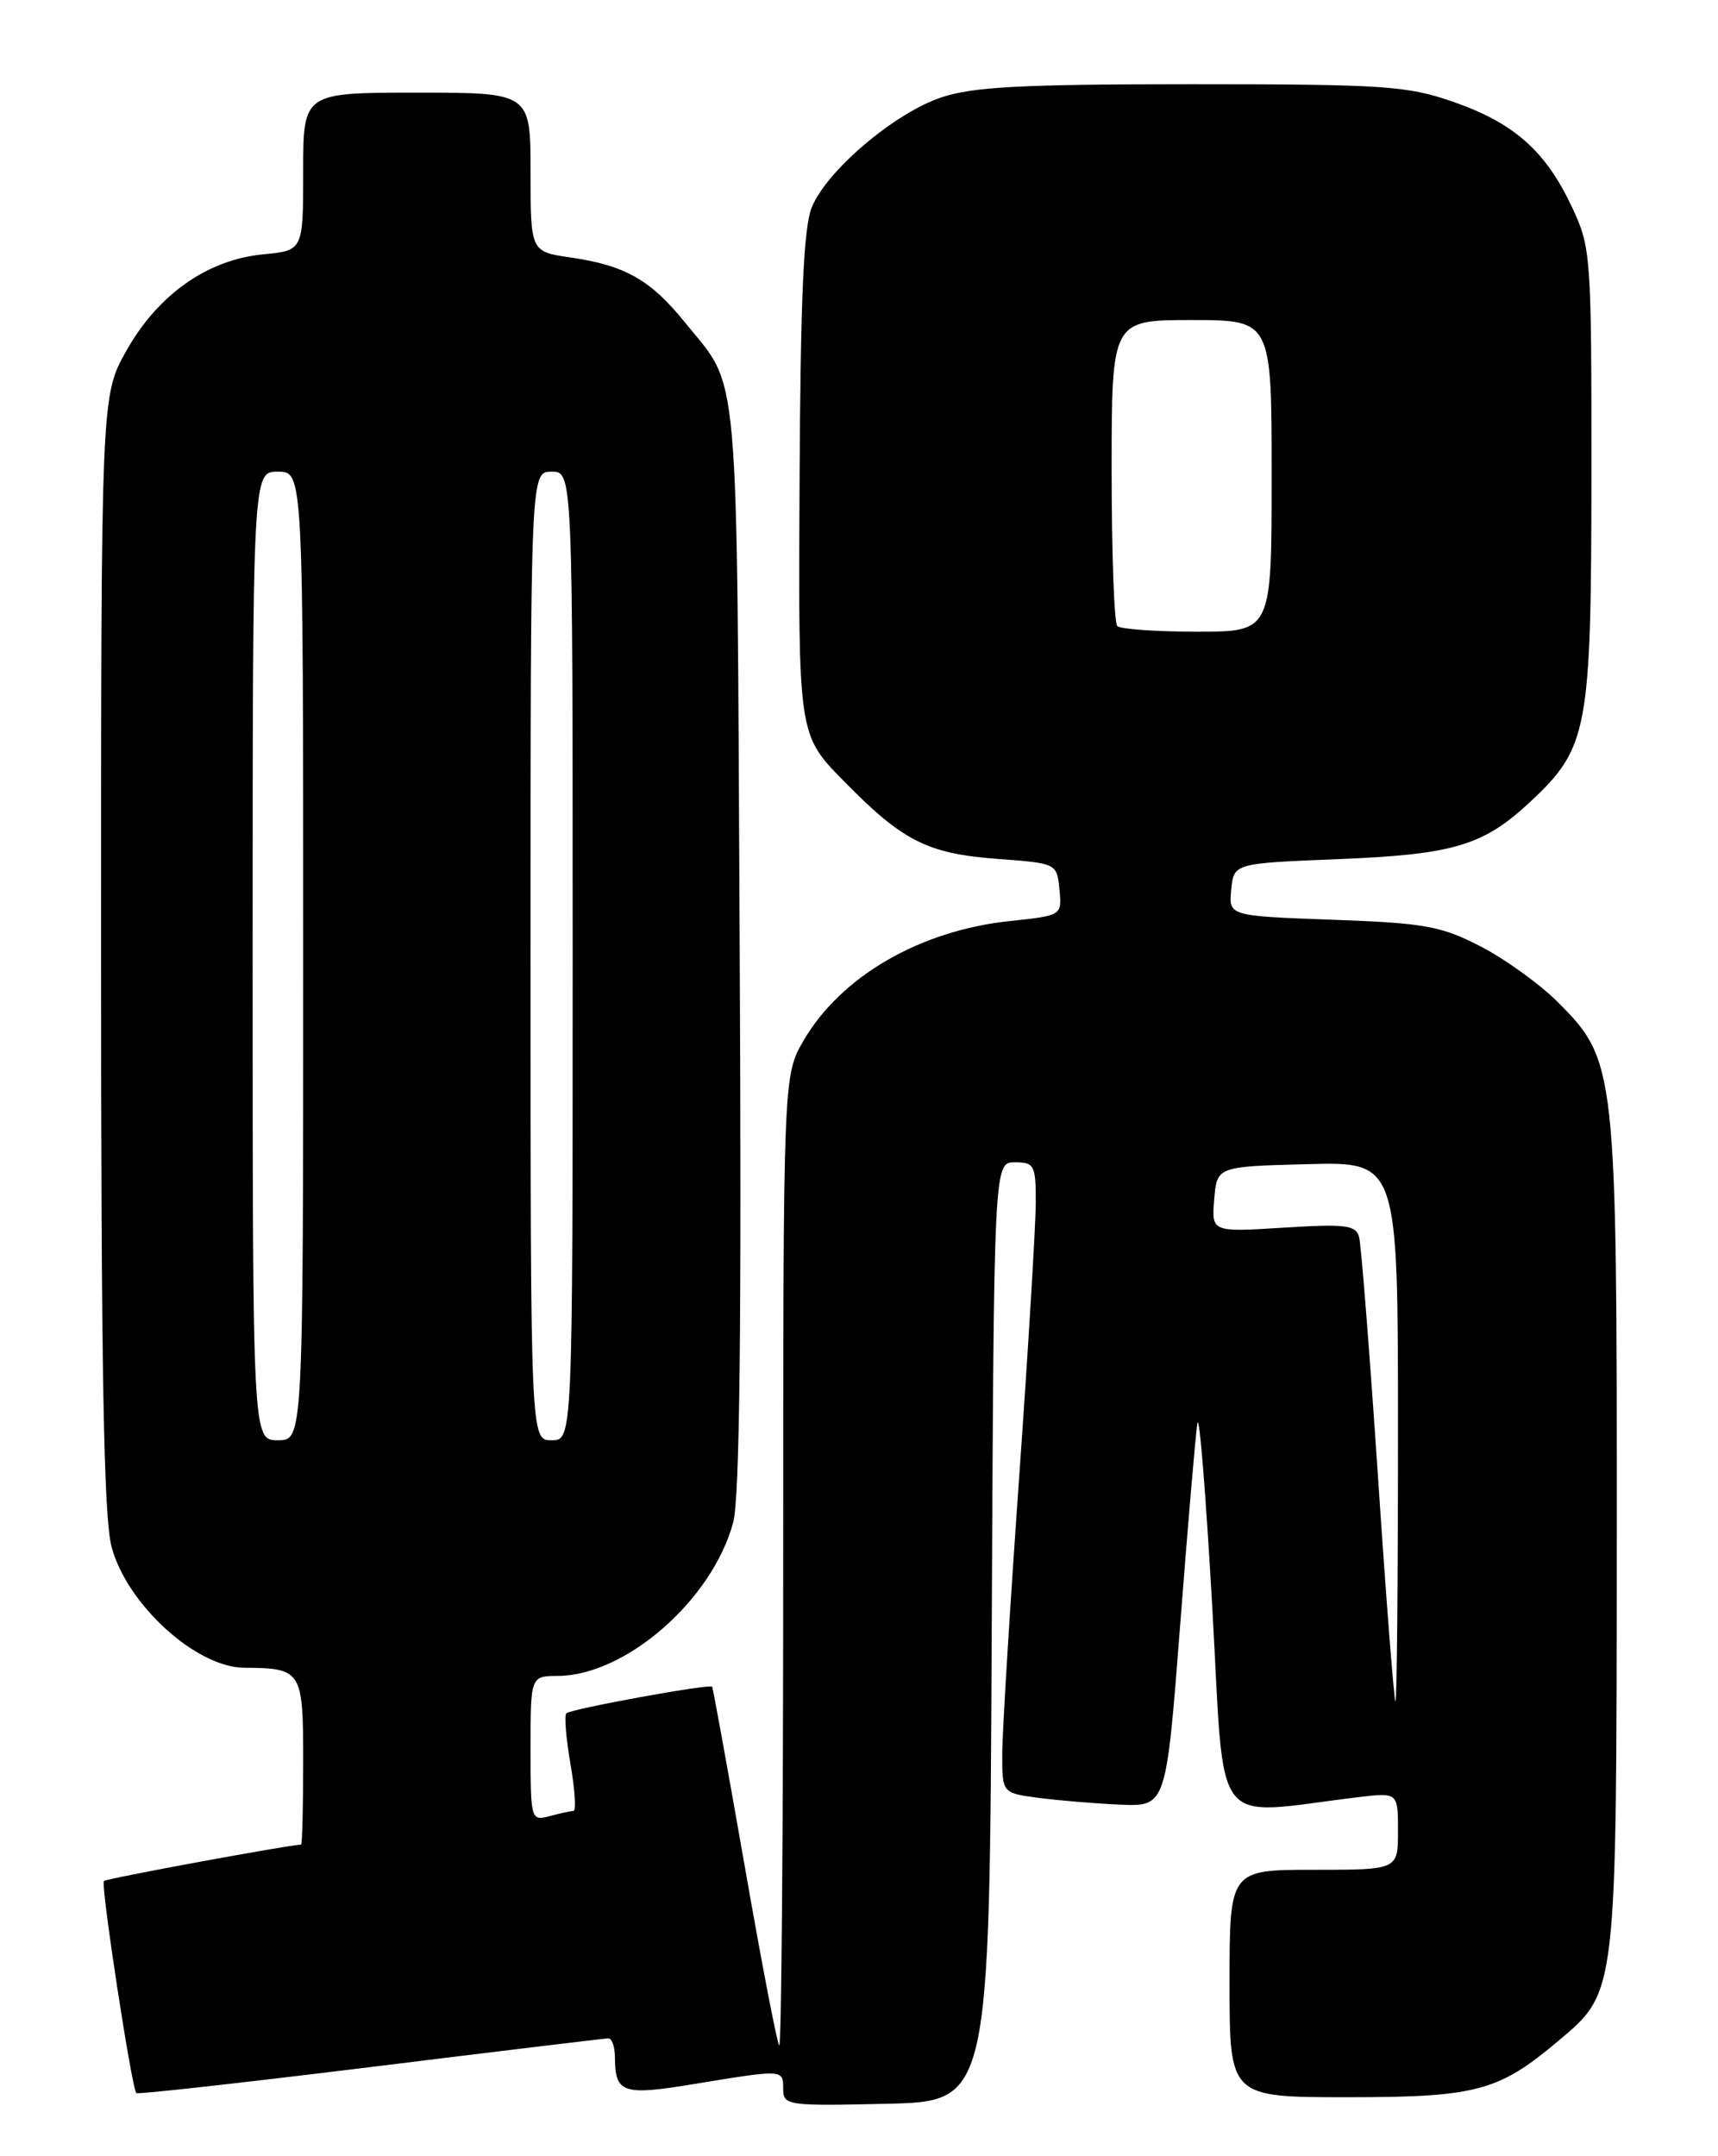 <?xml version="1.0" encoding="UTF-8" standalone="no"?>
<!DOCTYPE svg PUBLIC "-//W3C//DTD SVG 1.1//EN" "http://www.w3.org/Graphics/SVG/1.1/DTD/svg11.dtd" >
<svg xmlns="http://www.w3.org/2000/svg" xmlns:xlink="http://www.w3.org/1999/xlink" version="1.1" viewBox="0 0 204 256">
 <g >
 <path fill="currentColor"
d=" M 117.76 193.75 C 118.02 138.00 118.02 138.00 120.51 138.00 C 122.81 138.00 123.00 138.35 122.99 142.75 C 122.99 145.36 122.10 160.10 121.01 175.50 C 119.92 190.90 119.02 205.61 119.01 208.19 C 119.00 212.88 119.00 212.88 123.25 213.45 C 125.59 213.76 129.97 214.13 132.98 214.26 C 138.47 214.50 138.47 214.50 140.13 193.00 C 141.04 181.18 141.96 170.38 142.18 169.00 C 142.40 167.62 143.19 177.46 143.95 190.84 C 145.48 217.96 143.60 215.51 161.25 213.38 C 166.00 212.81 166.00 212.81 166.00 217.41 C 166.00 222.00 166.00 222.00 156.00 222.00 C 146.00 222.00 146.00 222.00 146.00 235.50 C 146.00 249.00 146.00 249.00 160.04 249.00 C 175.30 249.00 177.93 248.30 185.01 242.34 C 192.03 236.43 191.95 237.11 191.98 182.43 C 192.00 126.81 191.90 125.90 184.98 118.98 C 182.83 116.83 178.69 113.85 175.78 112.35 C 171.09 109.94 169.13 109.59 158.20 109.20 C 145.89 108.75 145.89 108.75 146.20 105.63 C 146.50 102.50 146.50 102.50 159.00 102.00 C 172.66 101.45 176.18 100.39 181.79 95.12 C 188.56 88.78 188.95 86.64 188.97 56.50 C 188.98 30.18 188.92 29.37 186.62 24.50 C 183.49 17.89 179.77 14.60 172.53 12.08 C 167.11 10.19 164.31 10.00 141.46 10.00 C 121.24 10.00 115.46 10.31 111.73 11.58 C 106.17 13.47 98.23 20.21 96.41 24.57 C 95.42 26.92 95.05 35.37 94.94 57.48 C 94.79 87.23 94.79 87.23 100.15 92.69 C 107.19 99.88 110.11 101.36 118.50 101.98 C 125.47 102.50 125.50 102.51 125.80 105.60 C 126.10 108.70 126.10 108.70 119.96 109.35 C 109.30 110.46 99.91 115.88 95.45 123.49 C 93.00 127.68 93.00 127.68 93.00 185.50 C 93.00 217.31 92.79 243.12 92.53 242.86 C 92.27 242.61 90.42 232.97 88.41 221.45 C 86.39 209.93 84.66 200.39 84.56 200.26 C 84.25 199.90 67.76 202.90 67.25 203.42 C 66.99 203.68 67.21 206.39 67.74 209.44 C 68.27 212.50 68.43 215.01 68.10 215.01 C 67.77 215.02 66.49 215.30 65.25 215.63 C 63.04 216.22 63.00 216.06 63.00 207.62 C 63.00 199.00 63.00 199.00 66.25 198.98 C 74.33 198.92 84.59 189.94 87.06 180.76 C 87.84 177.89 88.07 157.18 87.83 112.07 C 87.47 41.54 87.90 46.41 81.29 38.23 C 77.23 33.22 74.22 31.51 67.75 30.57 C 63.00 29.88 63.00 29.88 63.00 20.44 C 63.00 11.00 63.00 11.00 49.50 11.00 C 36.00 11.00 36.00 11.00 36.00 20.37 C 36.00 29.75 36.00 29.75 31.23 30.20 C 24.63 30.84 18.79 34.95 15.03 41.60 C 12.00 46.97 12.00 46.97 12.00 112.97 C 12.00 162.61 12.31 180.13 13.25 183.66 C 15.07 190.49 23.28 197.97 29.00 198.01 C 35.84 198.06 36.00 198.31 36.00 209.12 C 36.00 214.55 35.89 219.00 35.75 219.01 C 34.25 219.05 12.63 223.03 12.34 223.33 C 11.93 223.73 15.64 247.98 16.19 248.51 C 16.36 248.68 28.88 247.28 44.00 245.42 C 59.12 243.55 71.84 242.02 72.25 242.01 C 72.66 242.01 73.01 243.01 73.02 244.25 C 73.04 248.54 73.93 248.84 82.50 247.42 C 93.05 245.69 93.00 245.68 93.00 248.03 C 93.00 249.98 93.51 250.05 105.25 249.78 C 117.50 249.50 117.50 249.50 117.76 193.75 Z  M 163.62 175.25 C 162.63 160.54 161.63 147.76 161.38 146.86 C 161.00 145.45 159.74 145.30 152.40 145.76 C 143.86 146.29 143.86 146.29 144.18 142.40 C 144.50 138.50 144.50 138.50 155.25 138.22 C 166.00 137.93 166.00 137.93 166.00 169.97 C 166.00 187.58 165.87 202.00 165.70 202.00 C 165.54 202.00 164.60 189.96 163.62 175.25 Z  M 30.00 113.50 C 30.00 56.00 30.00 56.00 33.00 56.00 C 36.00 56.00 36.00 56.00 36.00 113.50 C 36.00 171.00 36.00 171.00 33.00 171.00 C 30.00 171.00 30.00 171.00 30.00 113.50 Z  M 63.00 113.50 C 63.00 56.00 63.00 56.00 65.50 56.00 C 68.00 56.00 68.00 56.00 68.00 113.50 C 68.00 171.00 68.00 171.00 65.50 171.00 C 63.00 171.00 63.00 171.00 63.00 113.50 Z  M 132.67 74.33 C 132.30 73.97 132.00 65.64 132.00 55.83 C 132.00 38.00 132.00 38.00 141.50 38.00 C 151.00 38.00 151.00 38.00 151.00 56.50 C 151.00 75.00 151.00 75.00 142.17 75.00 C 137.31 75.00 133.03 74.70 132.67 74.33 Z "/>
</g>
</svg>
